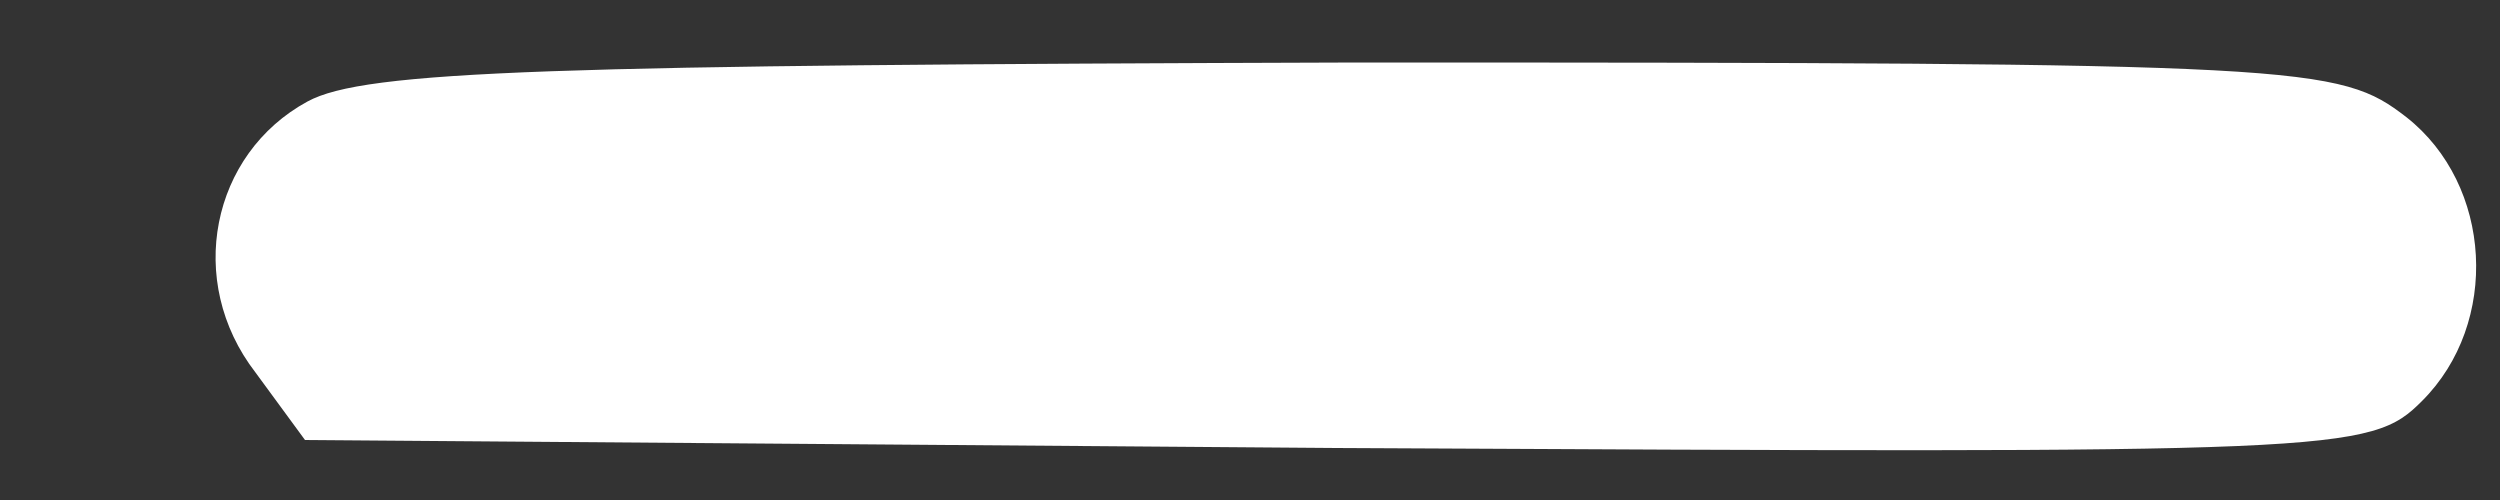 <svg width="10" height="2" viewBox="0 0 10 2" fill="none" xmlns="http://www.w3.org/2000/svg">
<rect x="0" y="0" width="10" height="2" fill="#333333" stroke="none"/>
<path d="M1.23 0.406C0.845 0.615 0.74 1.125 1.022 1.49L1.22 1.76L5.345 1.792C9.365 1.813 9.48 1.813 9.688 1.604C10.001 1.292 9.97 0.74 9.626 0.469C9.355 0.26 9.24 0.25 5.428 0.25C2.209 0.26 1.459 0.281 1.23 0.406Z" fill="white"/>
</svg>
